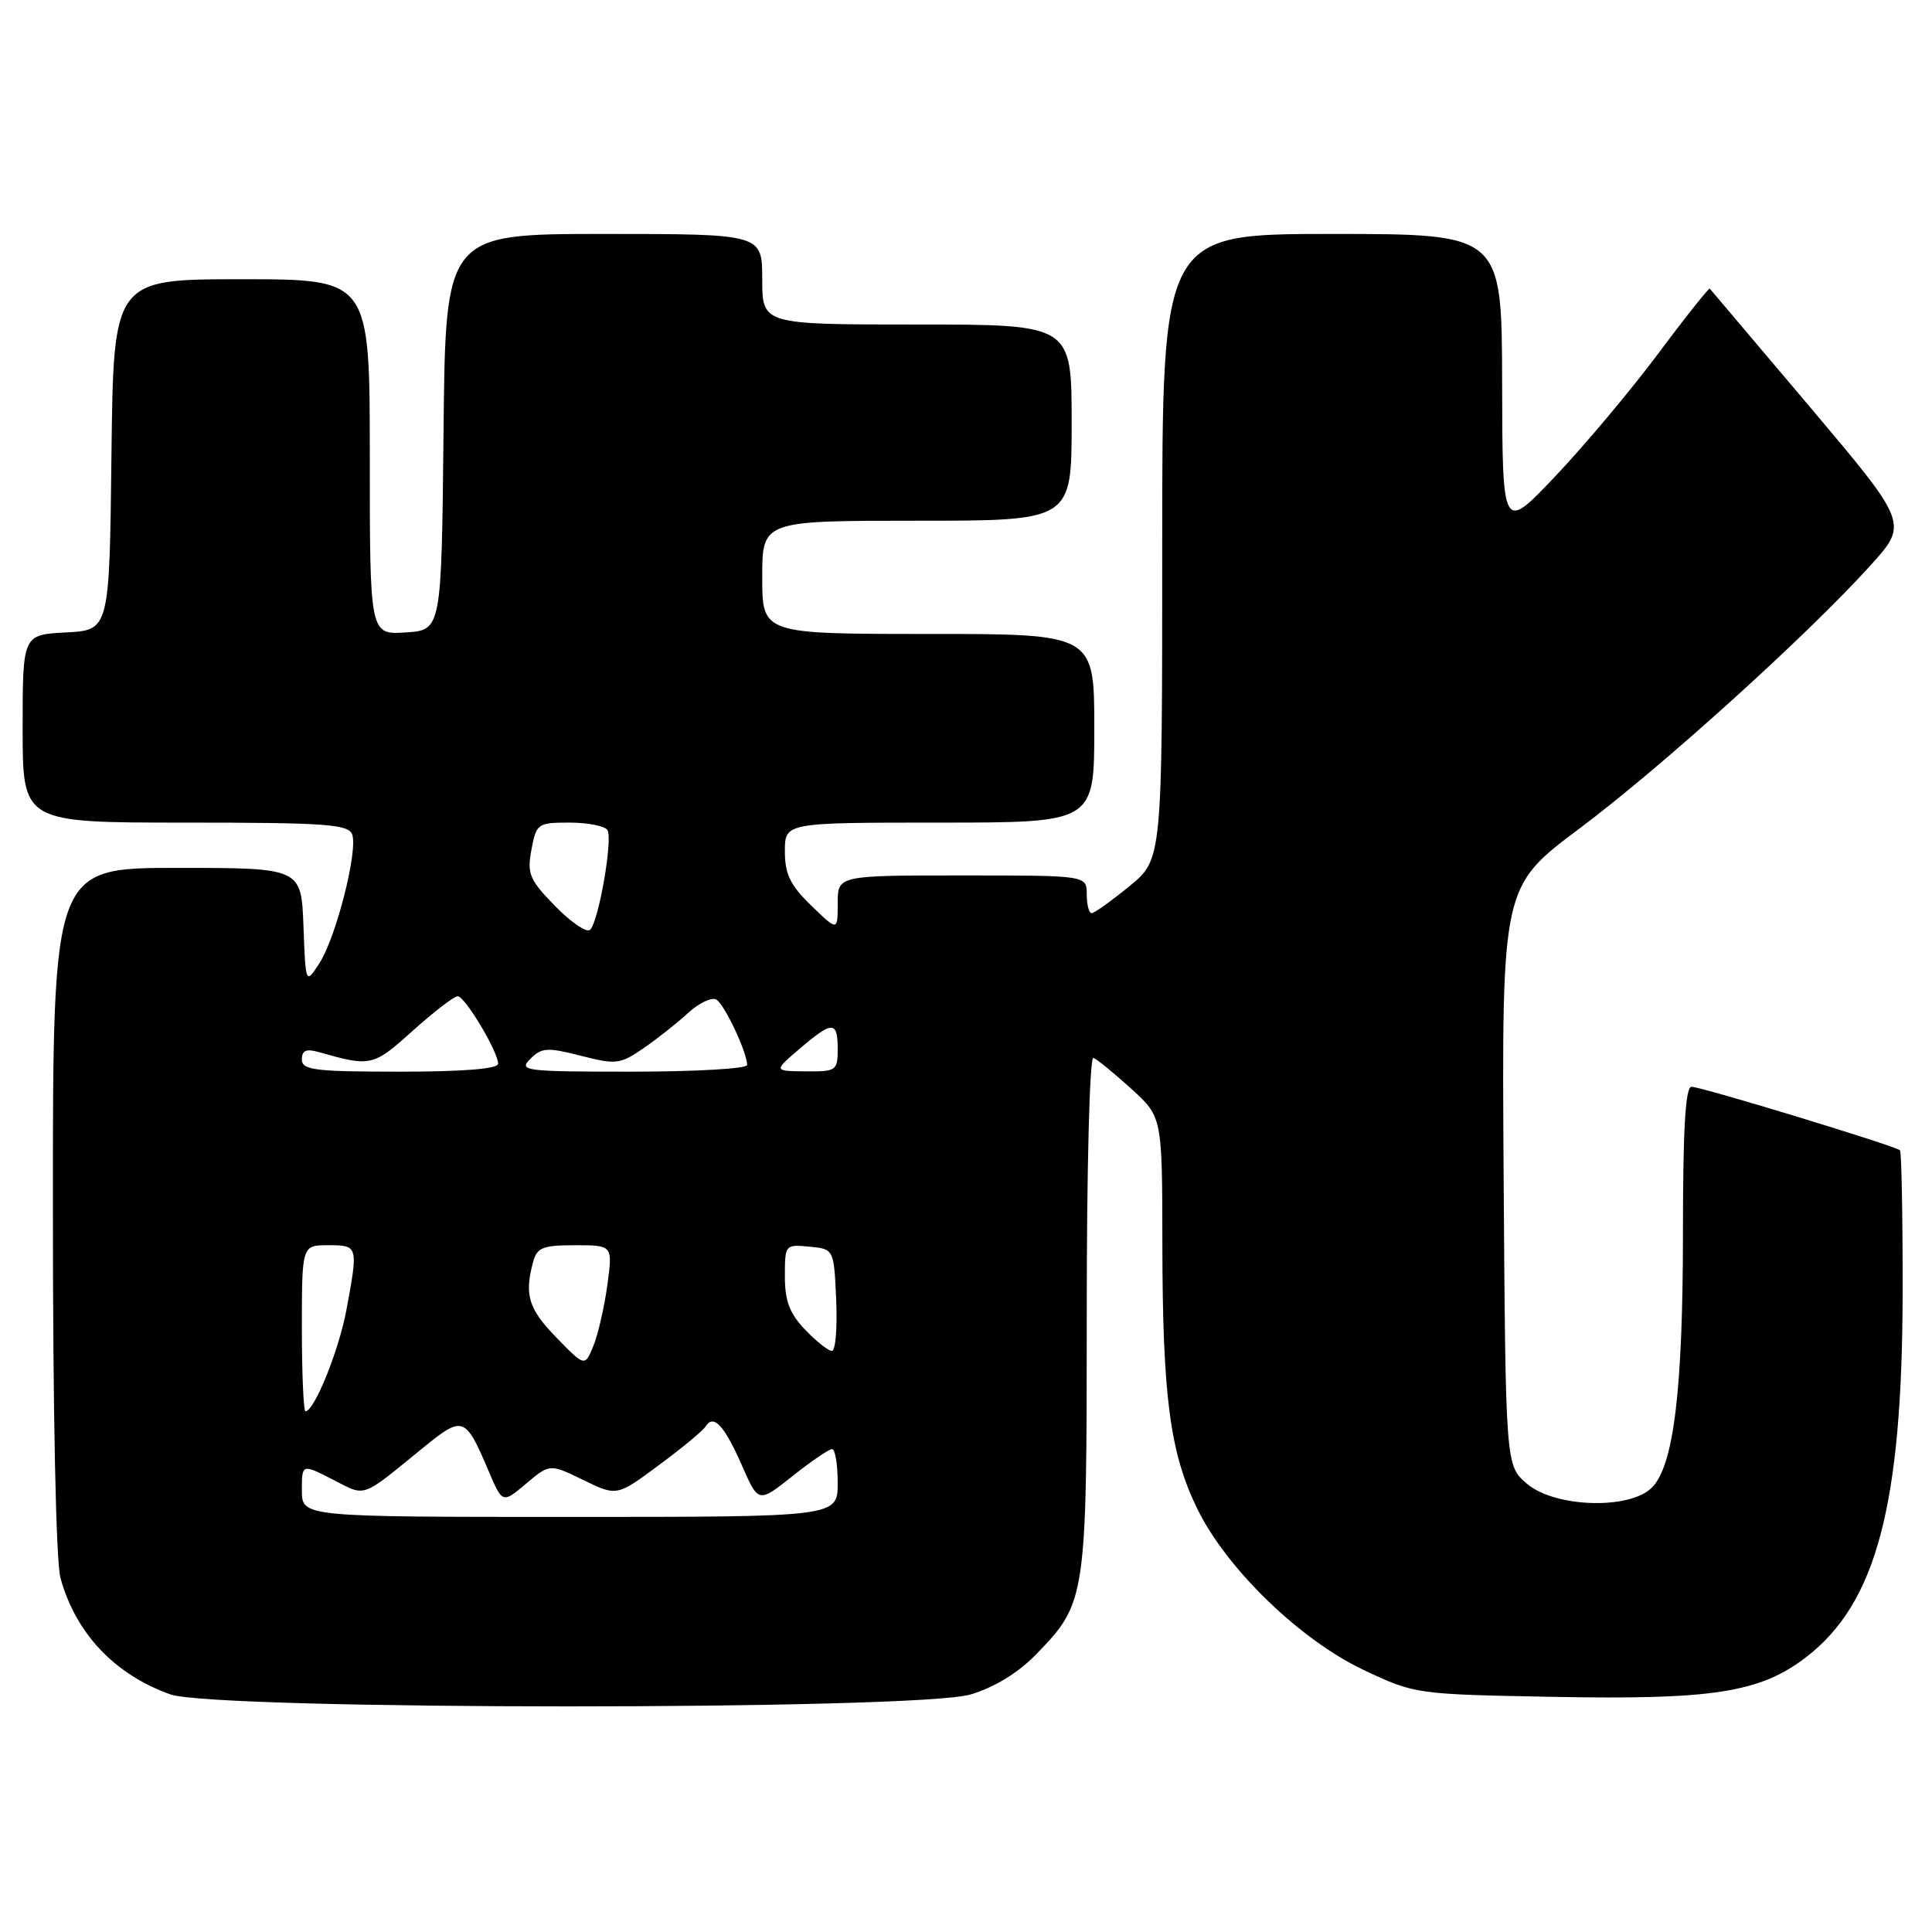 <?xml version="1.0" encoding="UTF-8" standalone="no"?>
<!DOCTYPE svg PUBLIC "-//W3C//DTD SVG 1.1//EN" "http://www.w3.org/Graphics/SVG/1.1/DTD/svg11.dtd" >
<svg xmlns="http://www.w3.org/2000/svg" xmlns:xlink="http://www.w3.org/1999/xlink" version="1.1" viewBox="0 0 256 256">
 <g >
 <path fill="currentColor"
d=" M 128.59 224.53 C 131.74 223.59 134.87 221.69 137.22 219.28 C 143.94 212.38 144.00 211.97 144.00 173.95 C 144.00 154.75 144.38 139.98 144.88 140.17 C 145.36 140.35 147.61 142.19 149.88 144.25 C 154.00 147.99 154.00 147.99 154.02 164.75 C 154.04 185.01 155.02 192.47 158.62 199.87 C 162.49 207.83 172.22 217.26 180.67 221.27 C 187.47 224.48 187.58 224.50 205.64 224.84 C 226.93 225.25 233.17 224.28 239.26 219.63 C 248.62 212.49 252.08 199.46 252.11 171.15 C 252.12 161.06 251.96 152.63 251.76 152.42 C 251.19 151.85 225.43 144.00 224.13 144.00 C 223.33 144.00 223.00 149.61 223.00 163.17 C 223.00 184.19 221.78 194.22 218.88 197.12 C 215.92 200.08 206.00 199.76 202.31 196.59 C 199.50 194.17 199.50 194.17 199.24 155.84 C 198.99 117.50 198.99 117.50 209.24 109.82 C 220.14 101.67 239.49 84.17 247.84 74.93 C 252.86 69.37 252.86 69.37 239.83 53.93 C 232.66 45.45 226.69 38.39 226.56 38.25 C 226.44 38.11 223.36 41.97 219.74 46.83 C 216.11 51.69 209.98 59.00 206.11 63.08 C 199.08 70.50 199.08 70.50 199.04 50.75 C 199.00 31.00 199.00 31.00 176.50 31.00 C 154.00 31.00 154.00 31.00 154.00 72.43 C 154.00 113.87 154.00 113.87 149.65 117.43 C 147.25 119.39 145.00 121.00 144.65 121.00 C 144.29 121.00 144.00 119.88 144.00 118.50 C 144.00 116.00 144.00 116.00 127.50 116.00 C 111.00 116.00 111.00 116.00 111.00 119.70 C 111.00 123.39 111.00 123.39 107.50 120.00 C 104.71 117.29 104.00 115.84 104.00 112.80 C 104.00 109.00 104.00 109.00 124.50 109.00 C 145.00 109.00 145.00 109.00 145.00 96.50 C 145.00 84.00 145.00 84.00 123.00 84.00 C 101.00 84.00 101.00 84.00 101.00 76.50 C 101.00 69.00 101.00 69.00 121.50 69.00 C 142.00 69.00 142.00 69.00 142.00 56.00 C 142.00 43.00 142.00 43.00 121.50 43.00 C 101.00 43.00 101.00 43.00 101.00 37.00 C 101.00 31.00 101.00 31.00 80.02 31.00 C 59.03 31.00 59.03 31.00 58.77 57.25 C 58.50 83.50 58.50 83.50 53.75 83.80 C 49.00 84.11 49.00 84.11 49.00 60.55 C 49.00 37.00 49.00 37.00 32.02 37.00 C 15.04 37.00 15.04 37.00 14.77 60.25 C 14.50 83.50 14.50 83.50 8.75 83.80 C 3.00 84.10 3.00 84.10 3.00 96.55 C 3.00 109.00 3.00 109.00 24.53 109.00 C 43.11 109.00 46.14 109.21 46.66 110.56 C 47.47 112.68 44.52 124.27 42.30 127.67 C 40.50 130.43 40.50 130.43 40.21 122.72 C 39.92 115.00 39.92 115.00 23.46 115.00 C 7.00 115.00 7.00 115.00 7.01 160.25 C 7.01 187.48 7.41 206.94 8.02 209.12 C 10.05 216.45 15.19 221.88 22.56 224.51 C 28.50 226.63 121.47 226.64 128.59 224.53 Z  M 40.00 197.48 C 40.00 193.96 40.00 193.96 44.08 196.04 C 48.58 198.34 47.69 198.65 56.13 191.78 C 61.34 187.54 61.66 187.66 64.74 194.91 C 66.58 199.23 66.58 199.23 69.71 196.59 C 72.85 193.95 72.85 193.95 77.29 196.11 C 81.73 198.27 81.73 198.27 87.29 194.15 C 90.35 191.89 93.14 189.58 93.50 189.01 C 94.54 187.32 95.98 188.87 98.31 194.18 C 100.50 199.17 100.50 199.17 105.00 195.60 C 107.47 193.63 109.84 192.02 110.25 192.01 C 110.66 192.00 111.00 194.03 111.00 196.50 C 111.00 201.00 111.00 201.00 75.50 201.00 C 40.00 201.00 40.00 201.00 40.00 197.48 Z  M 40.00 176.00 C 40.00 165.00 40.00 165.00 43.50 165.00 C 47.46 165.00 47.48 165.06 45.91 173.53 C 44.92 178.91 41.65 187.00 40.48 187.00 C 40.22 187.00 40.00 182.05 40.00 176.00 Z  M 73.75 177.26 C 70.04 173.45 69.46 171.61 70.63 167.25 C 71.15 165.30 71.89 165.00 76.21 165.00 C 81.19 165.00 81.19 165.00 80.48 170.25 C 80.09 173.14 79.26 176.76 78.64 178.30 C 77.50 181.11 77.50 181.11 73.75 177.26 Z  M 106.69 176.20 C 104.63 174.05 104.00 172.39 104.00 169.13 C 104.00 164.93 104.04 164.88 107.25 165.19 C 110.50 165.50 110.50 165.50 110.80 172.25 C 110.96 175.96 110.71 179.00 110.23 179.00 C 109.76 179.00 108.16 177.74 106.69 176.20 Z  M 40.00 140.38 C 40.00 139.18 40.58 138.93 42.25 139.41 C 49.15 141.37 49.44 141.31 54.69 136.58 C 57.50 134.06 60.18 132.00 60.65 132.01 C 61.61 132.02 66.00 139.34 66.00 140.95 C 66.00 141.63 61.43 142.00 53.00 142.00 C 41.69 142.00 40.00 141.79 40.00 140.38 Z  M 70.27 140.31 C 71.77 138.80 72.52 138.76 76.95 139.89 C 81.62 141.09 82.17 141.02 85.22 138.93 C 87.03 137.69 89.70 135.58 91.17 134.23 C 92.64 132.88 94.33 132.09 94.93 132.46 C 96.03 133.14 99.00 139.46 99.00 141.12 C 99.00 141.60 92.15 142.00 83.79 142.00 C 69.49 142.00 68.67 141.90 70.27 140.31 Z  M 105.96 138.96 C 110.30 135.25 111.00 135.26 111.00 139.00 C 111.00 141.87 110.81 142.00 106.75 141.96 C 102.50 141.92 102.50 141.92 105.96 138.96 Z  M 73.58 120.08 C 70.14 116.56 69.82 115.79 70.42 112.58 C 71.07 109.12 71.24 109.00 75.49 109.00 C 77.90 109.00 80.16 109.45 80.49 109.99 C 81.23 111.17 79.33 122.07 78.20 123.20 C 77.76 123.64 75.68 122.23 73.58 120.08 Z "/>
</g>
</svg>